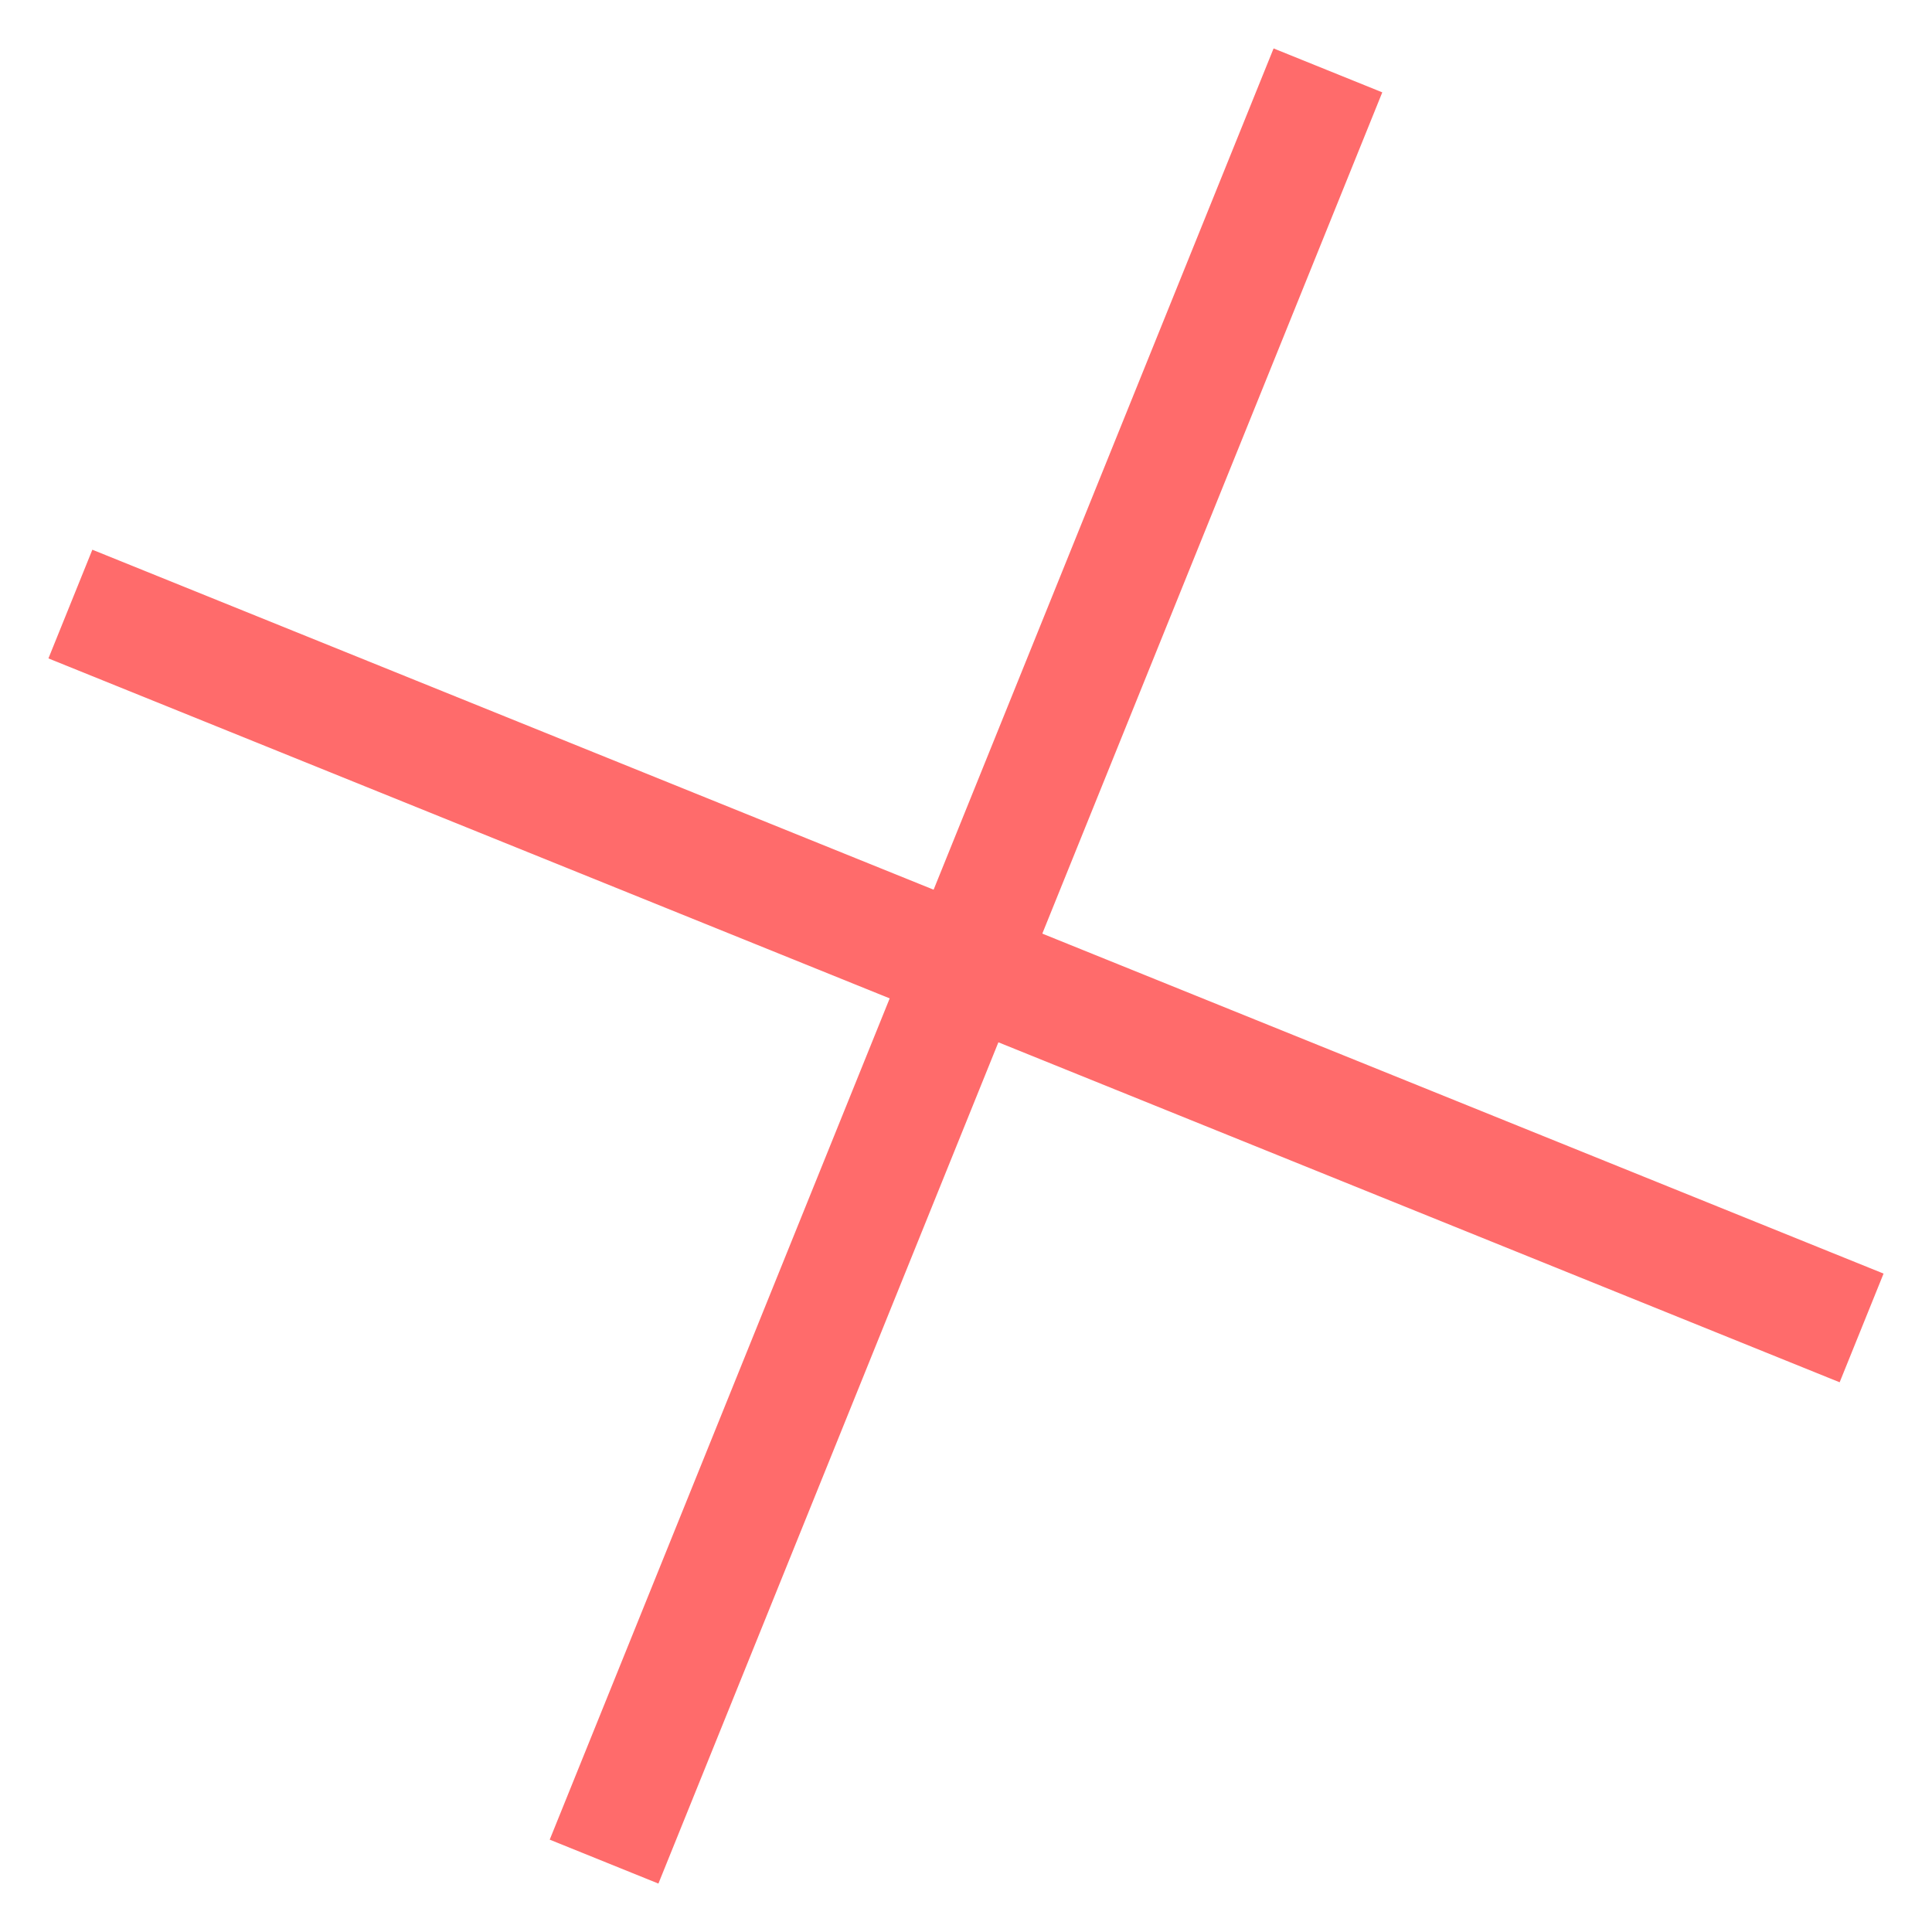 <?xml version="1.0" encoding="utf-8"?>
<!-- Generator: Adobe Illustrator 23.0.1, SVG Export Plug-In . SVG Version: 6.00 Build 0)  -->
<svg version="1.1" id="Layer_1" xmlns="http://www.w3.org/2000/svg" xmlns:xlink="http://www.w3.org/1999/xlink" x="0px" y="0px"
	 viewBox="0 0 412 412" style="enable-background:new 0 0 412 412;" xml:space="preserve">
<style type="text/css">
	.st0{fill:none;stroke:#FF6B6B;stroke-width:25;stroke-linecap:square;stroke-miterlimit:10;}
</style>
<g>
	<line class="st0" x1="278.5" y1="26.6" x2="133.5" y2="385.4"/>
	<line class="st0" x1="385.4" y1="278.5" x2="26.6" y2="133.5"/>
</g>
</svg>
